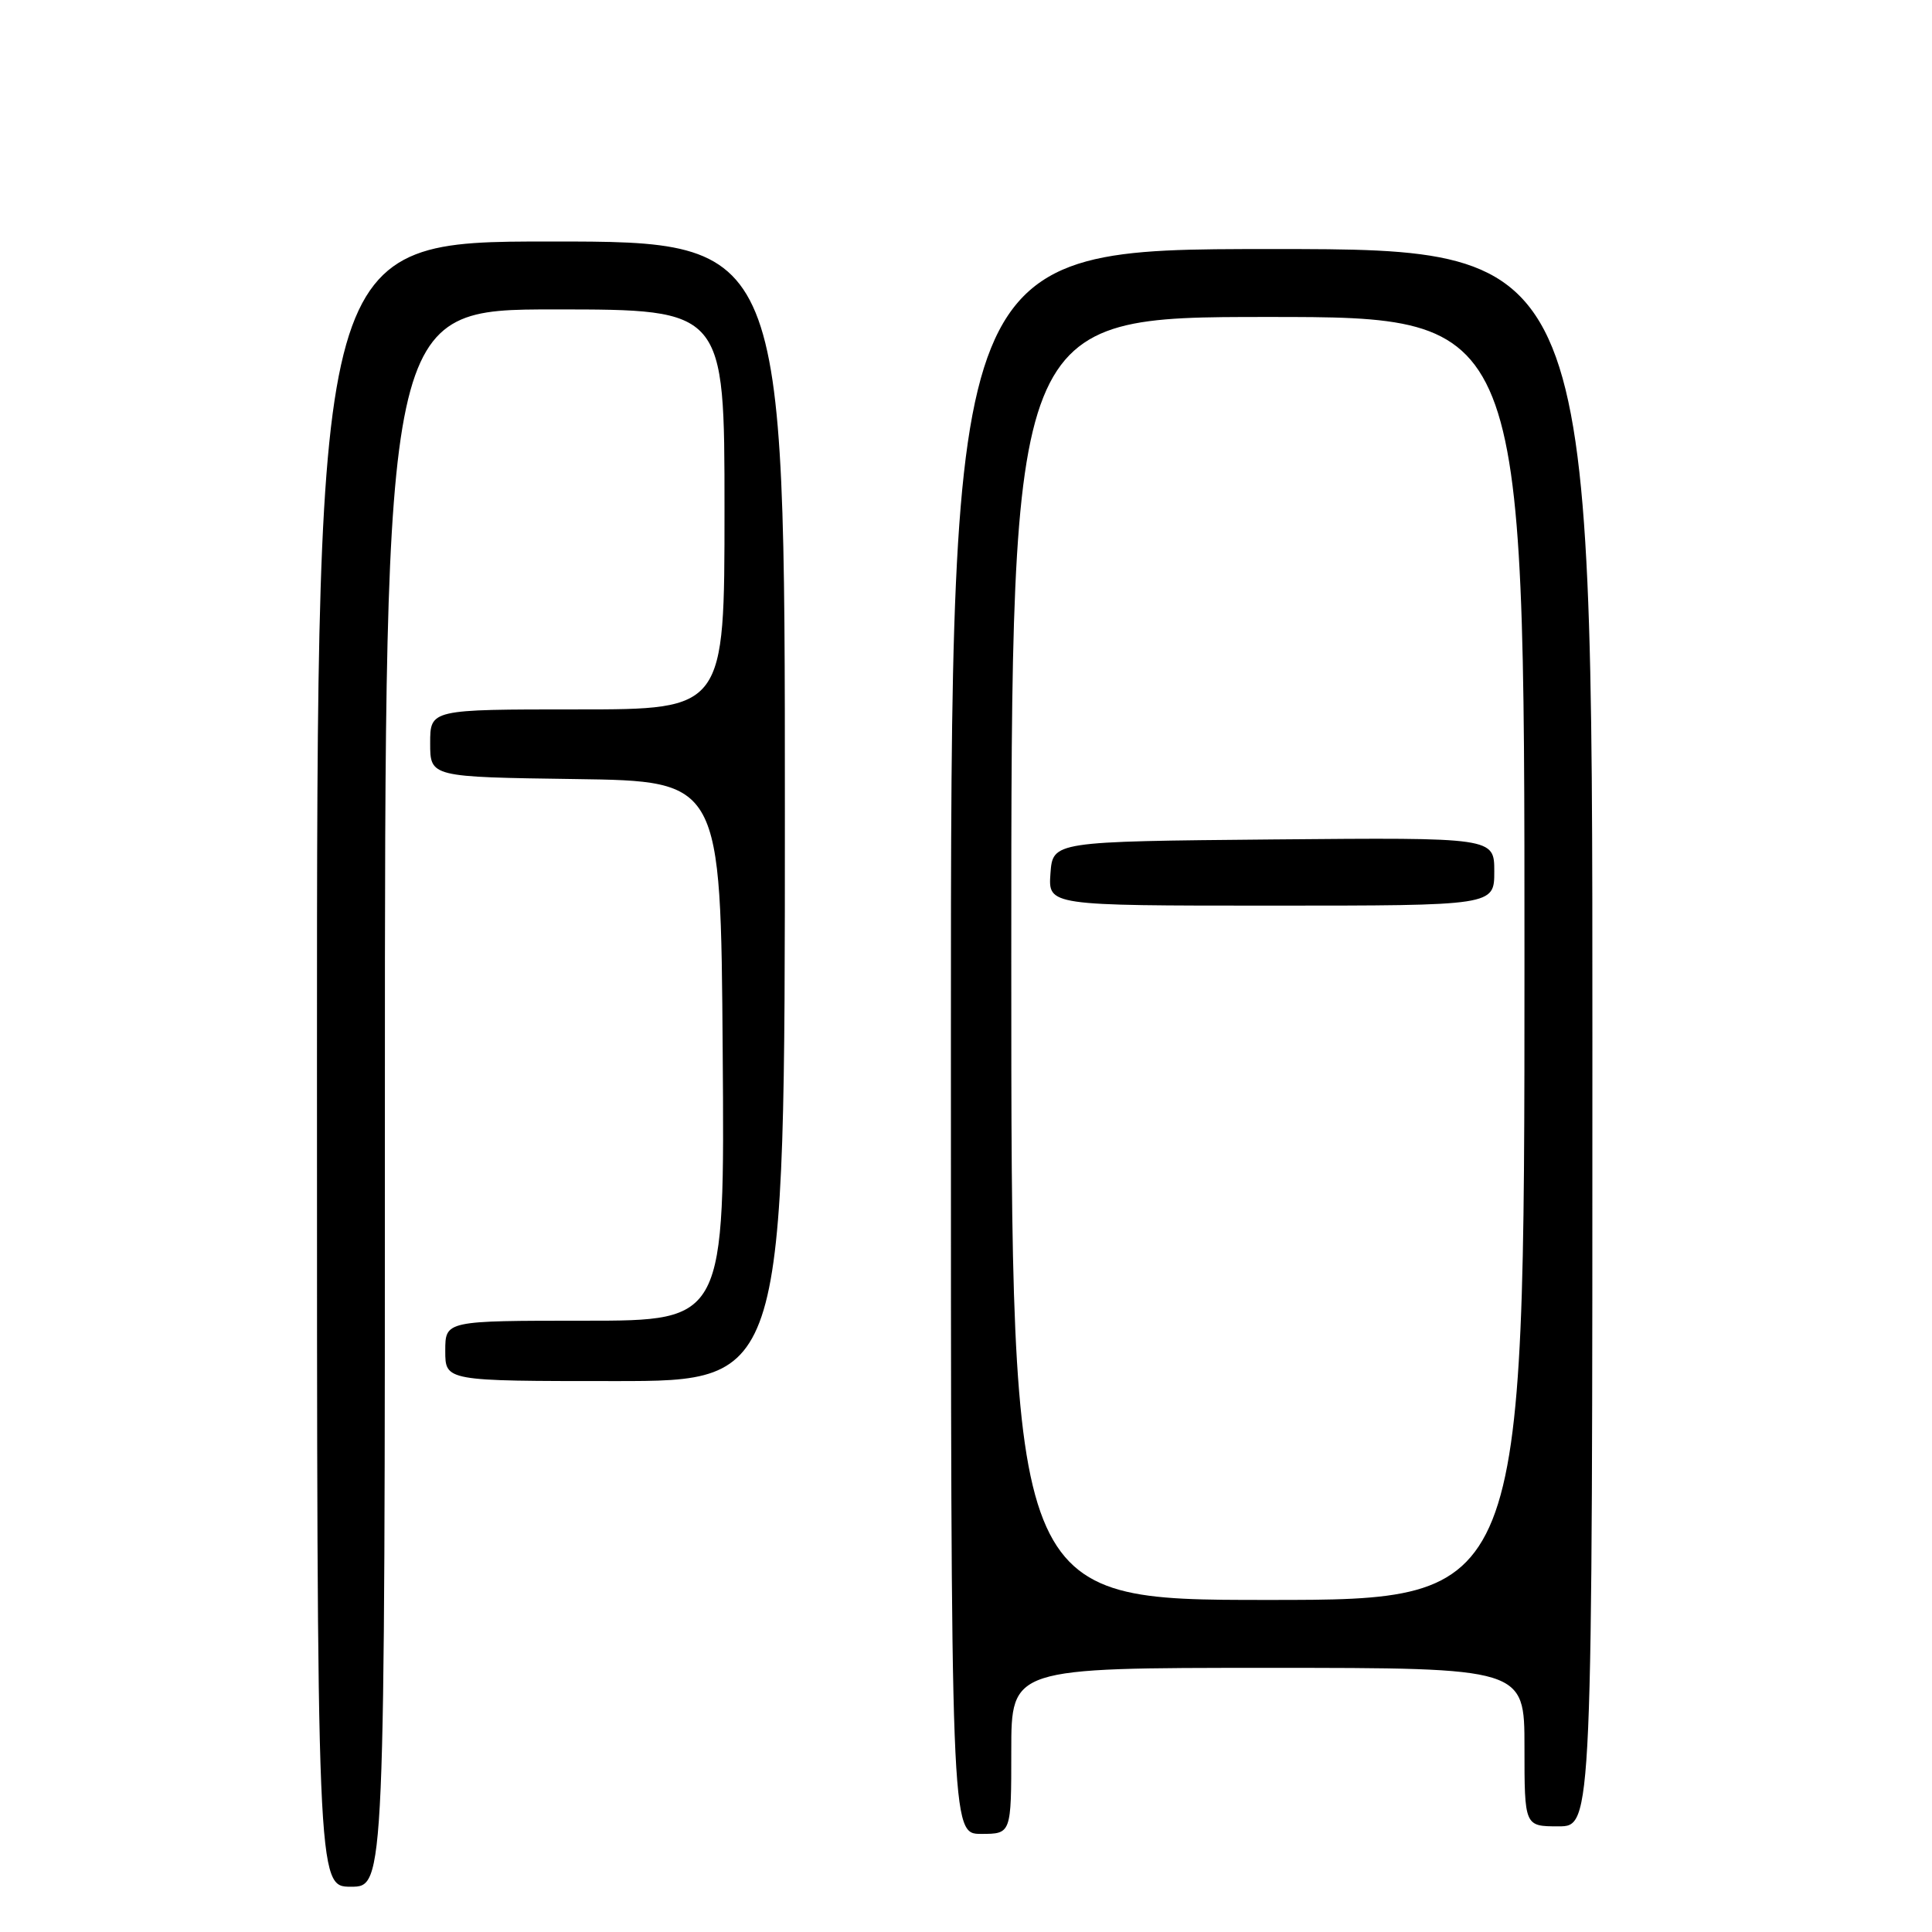 <?xml version="1.0" encoding="UTF-8" standalone="no"?>
<!DOCTYPE svg PUBLIC "-//W3C//DTD SVG 1.1//EN" "http://www.w3.org/Graphics/SVG/1.1/DTD/svg11.dtd" >
<svg xmlns="http://www.w3.org/2000/svg" xmlns:xlink="http://www.w3.org/1999/xlink" version="1.1" viewBox="0 0 256 256">
 <g >
 <path fill="currentColor"
d=" M 51.00 145.50 C 51.00 41.00 51.00 41.00 73.50 41.00 C 96.00 41.00 96.00 41.00 96.00 67.50 C 96.00 94.00 96.00 94.00 76.50 94.00 C 57.00 94.00 57.00 94.00 57.00 98.48 C 57.00 102.96 57.00 102.96 76.25 103.23 C 95.50 103.50 95.50 103.50 95.76 139.25 C 96.03 175.00 96.03 175.00 77.51 175.00 C 59.00 175.00 59.00 175.00 59.00 179.00 C 59.00 183.00 59.00 183.00 81.50 183.00 C 104.00 183.00 104.00 183.00 104.00 107.50 C 104.00 32.00 104.00 32.00 73.00 32.00 C 42.00 32.00 42.00 32.00 42.00 141.00 C 42.00 250.00 42.00 250.00 46.50 250.00 C 51.00 250.00 51.00 250.00 51.00 145.50 Z  M 134.00 232.00 C 134.00 221.00 134.00 221.00 168.00 221.00 C 202.00 221.00 202.00 221.00 202.00 231.50 C 202.00 242.00 202.00 242.00 206.50 242.00 C 211.00 242.00 211.00 242.00 211.00 137.50 C 211.00 33.00 211.00 33.00 168.50 33.00 C 126.00 33.00 126.00 33.00 126.00 138.00 C 126.00 243.00 126.00 243.00 130.00 243.00 C 134.00 243.00 134.00 243.00 134.00 232.00 Z  M 134.00 127.00 C 134.00 42.00 134.00 42.00 168.00 42.00 C 202.00 42.00 202.00 42.00 202.00 127.00 C 202.00 212.00 202.00 212.00 168.00 212.00 C 134.00 212.00 134.00 212.00 134.00 127.00 Z  M 198.00 115.48 C 198.00 110.97 198.00 110.97 168.75 111.23 C 139.50 111.50 139.50 111.50 139.19 115.75 C 138.89 120.00 138.89 120.00 168.44 120.00 C 198.00 120.00 198.00 120.00 198.00 115.48 Z "/>
</g>
</svg>